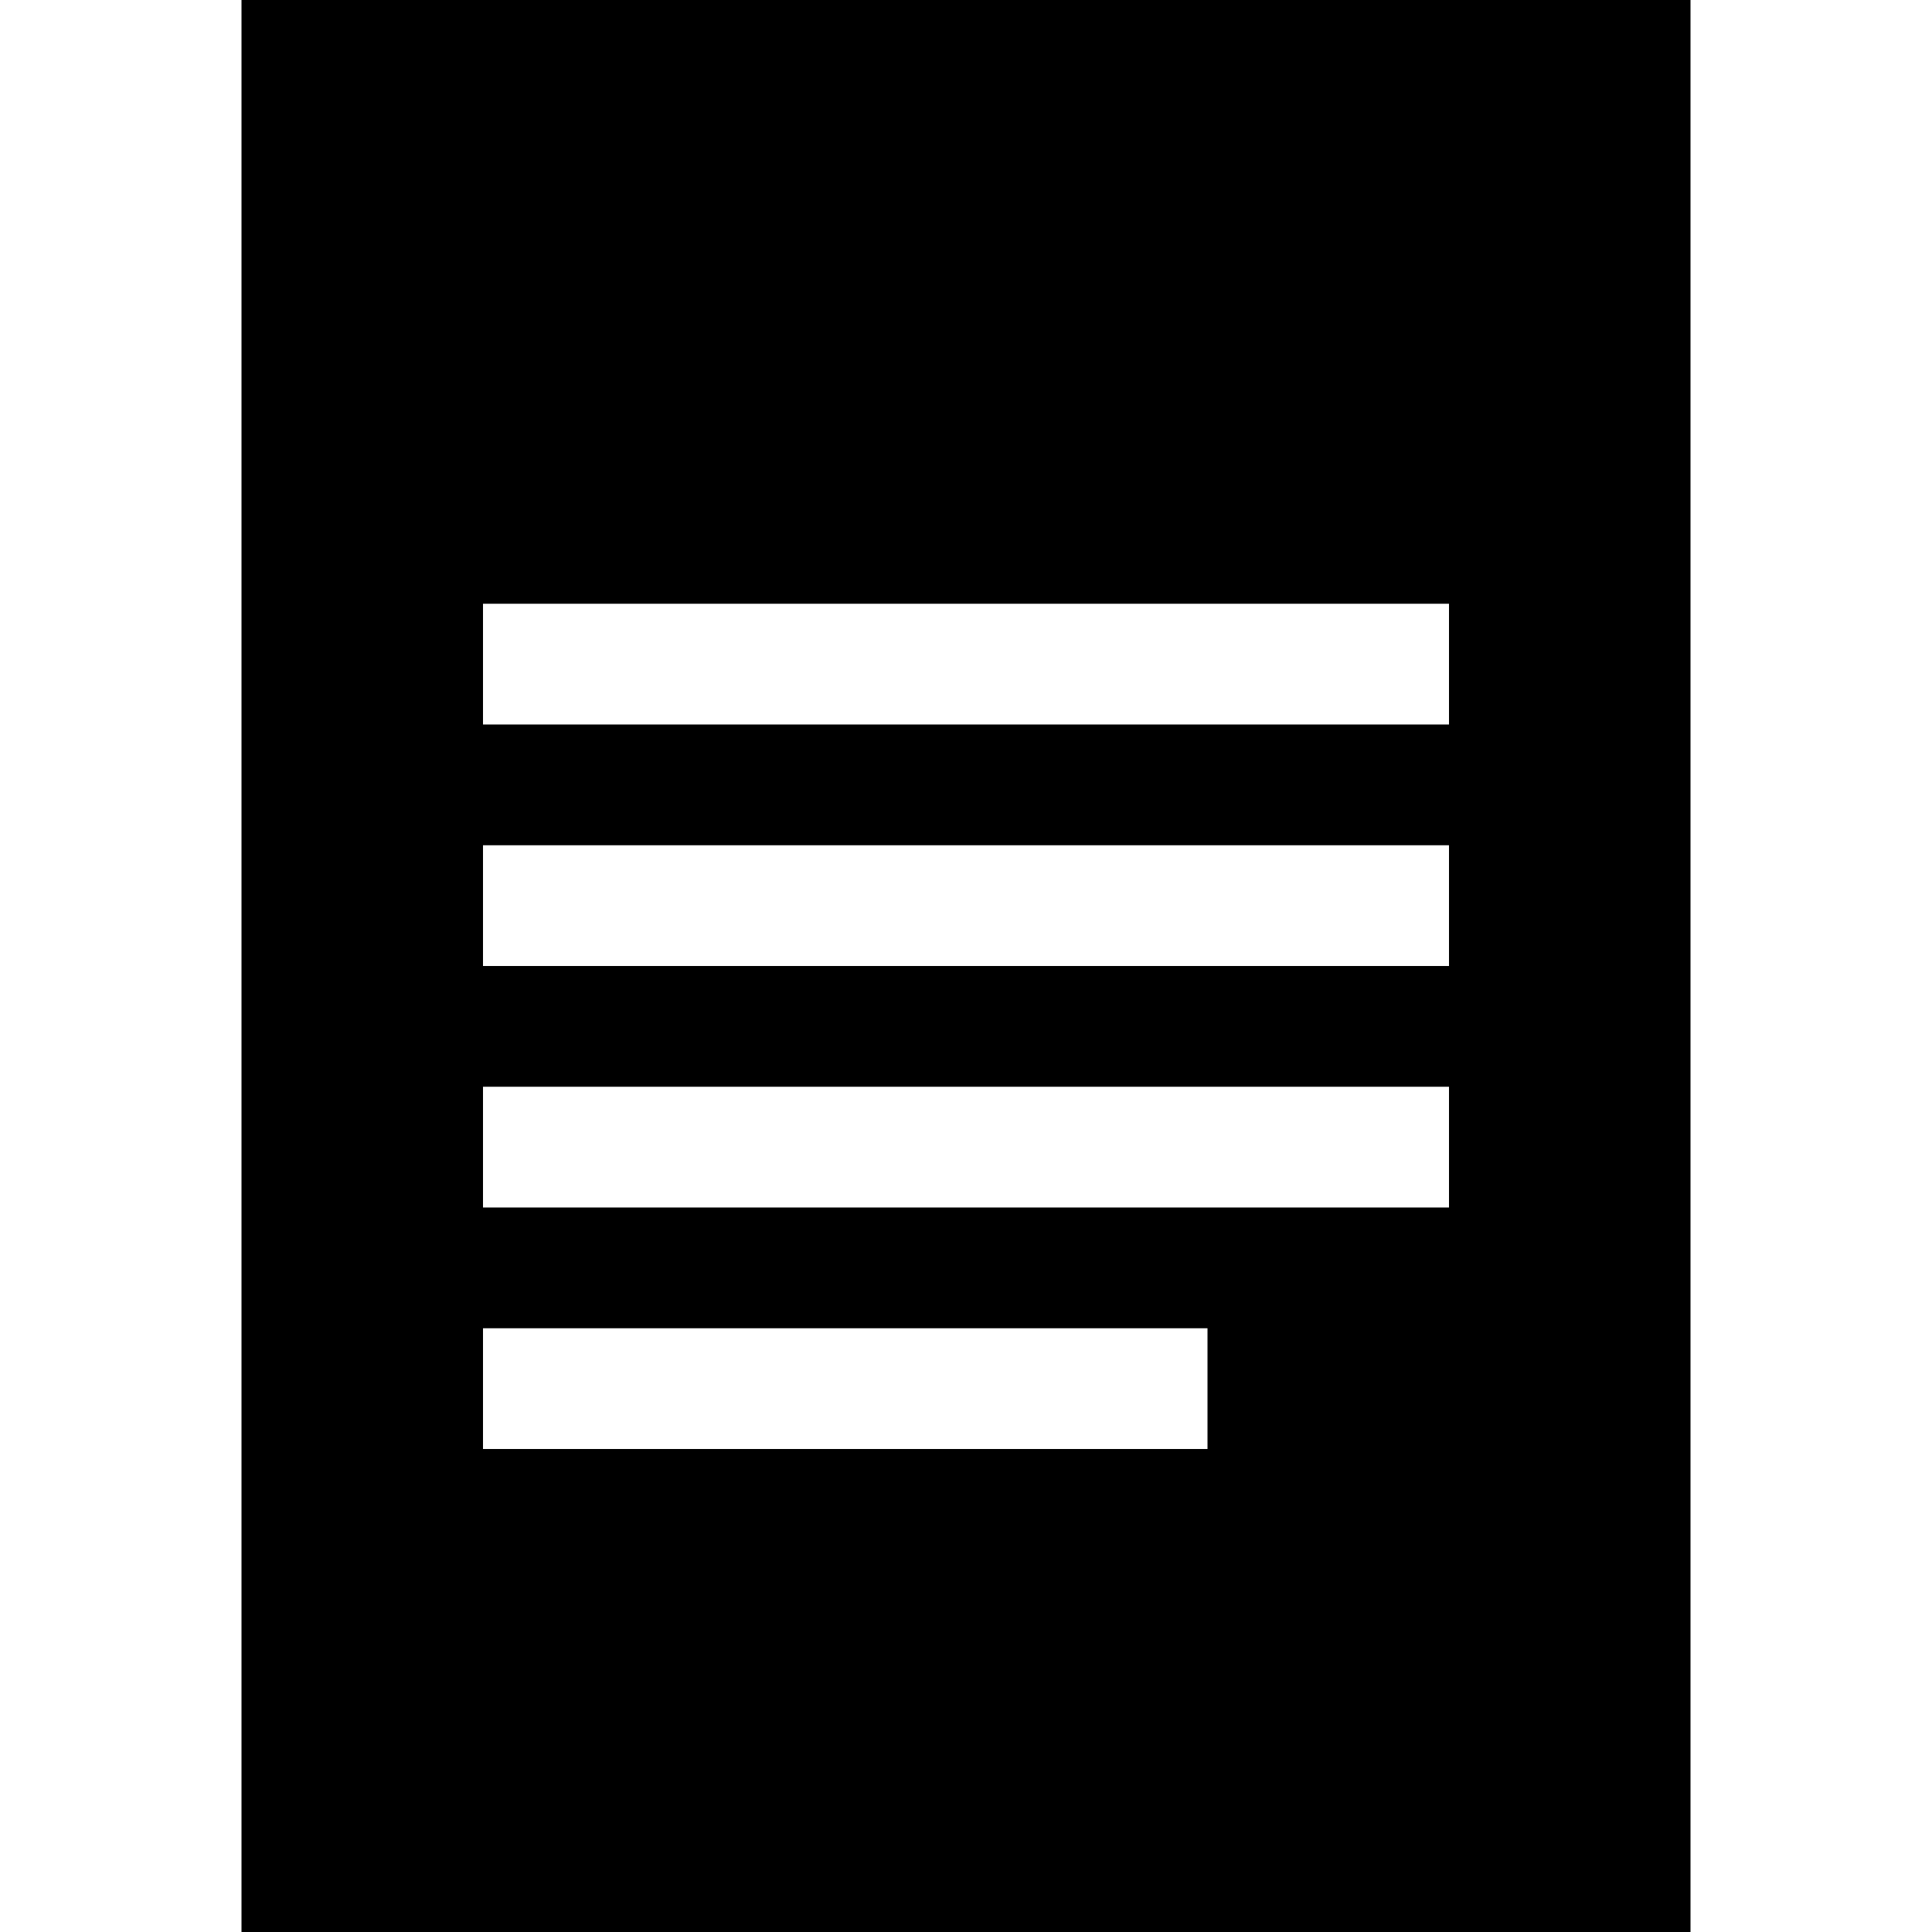 <!-- Generated by IcoMoon.io -->
<svg version="1.1" xmlns="http://www.w3.org/2000/svg" width="32" height="32" viewBox="0 0 32 32">
<title>rectangle-paragraph</title>
<path d="M4 0v32h24v-32h-24zM20 24h-12v-2h12v2zM24 20h-16v-2h16v2zM24 16h-16v-2h16v2zM24 12h-16v-2h16v2z"></path>
</svg>
